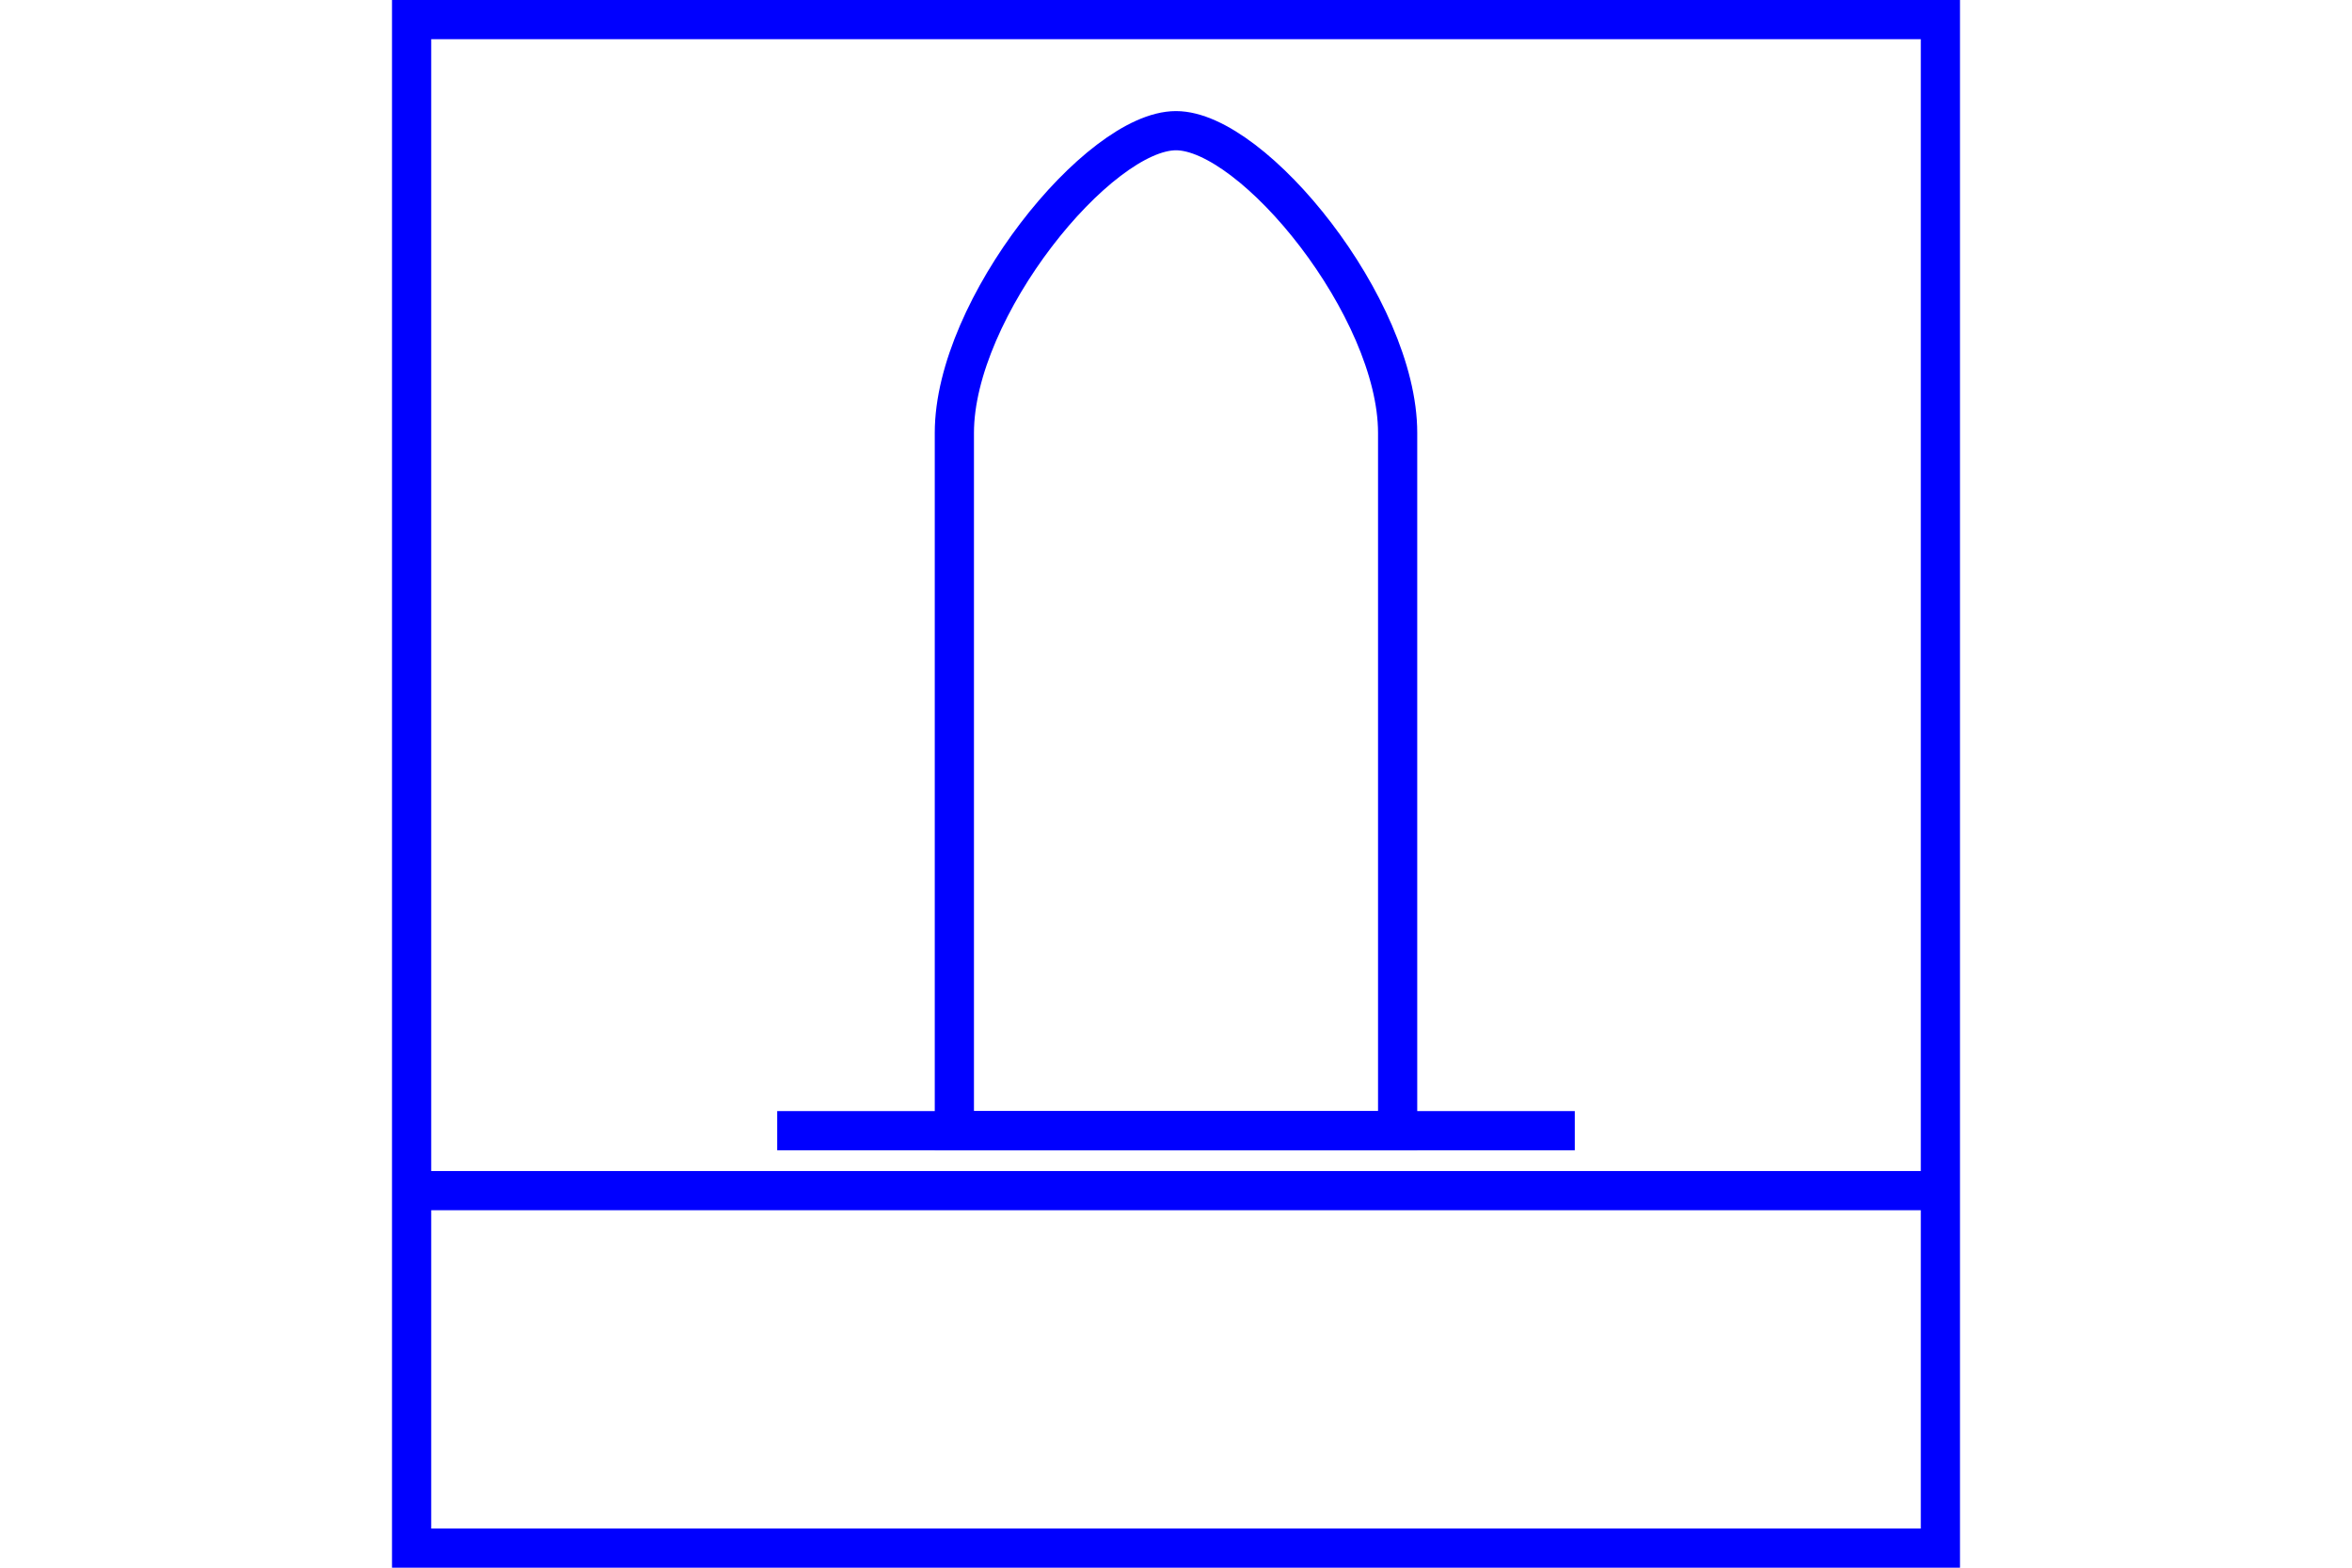 <?xml version="1.0" encoding="UTF-8" standalone="no"?>
<svg
   xmlns="http://www.w3.org/2000/svg"
   id="NATO Map Symbol"
   height="400"
   width="600">
  <path
     style="fill:none;stroke:#0000ff;stroke-width:10;stroke-linecap:butt"
     d="M 105,303.792 H 495"
     id="Supply" />
  <g
     id="Ammunition"
     style="fill:none;stroke:#0000ff;stroke-width:10;stroke-linecap:butt;stroke-linejoin:miter;stroke-miterlimit:4;">
    <path
       d="M 243.459,288.496 V 110.444 c 0,-31.87 36.789,-77.101 56.541,-77.101 19.752,0 56.541,45.231 56.541,77.101 V 288.496 Z"
       id="Ammo1"/>
    <path
       d="M 198.27,288.496 H 401.73"
       id="Ammo2" />
  </g>
  <path
     id="Neutral Frame"
     style="fill:none;stroke:#0000ff;stroke-width:10;stroke-linejoin:miter;stroke-miterlimit:4"
     d="M 105,5 H 495 V 395 H 105 Z" />
</svg>
